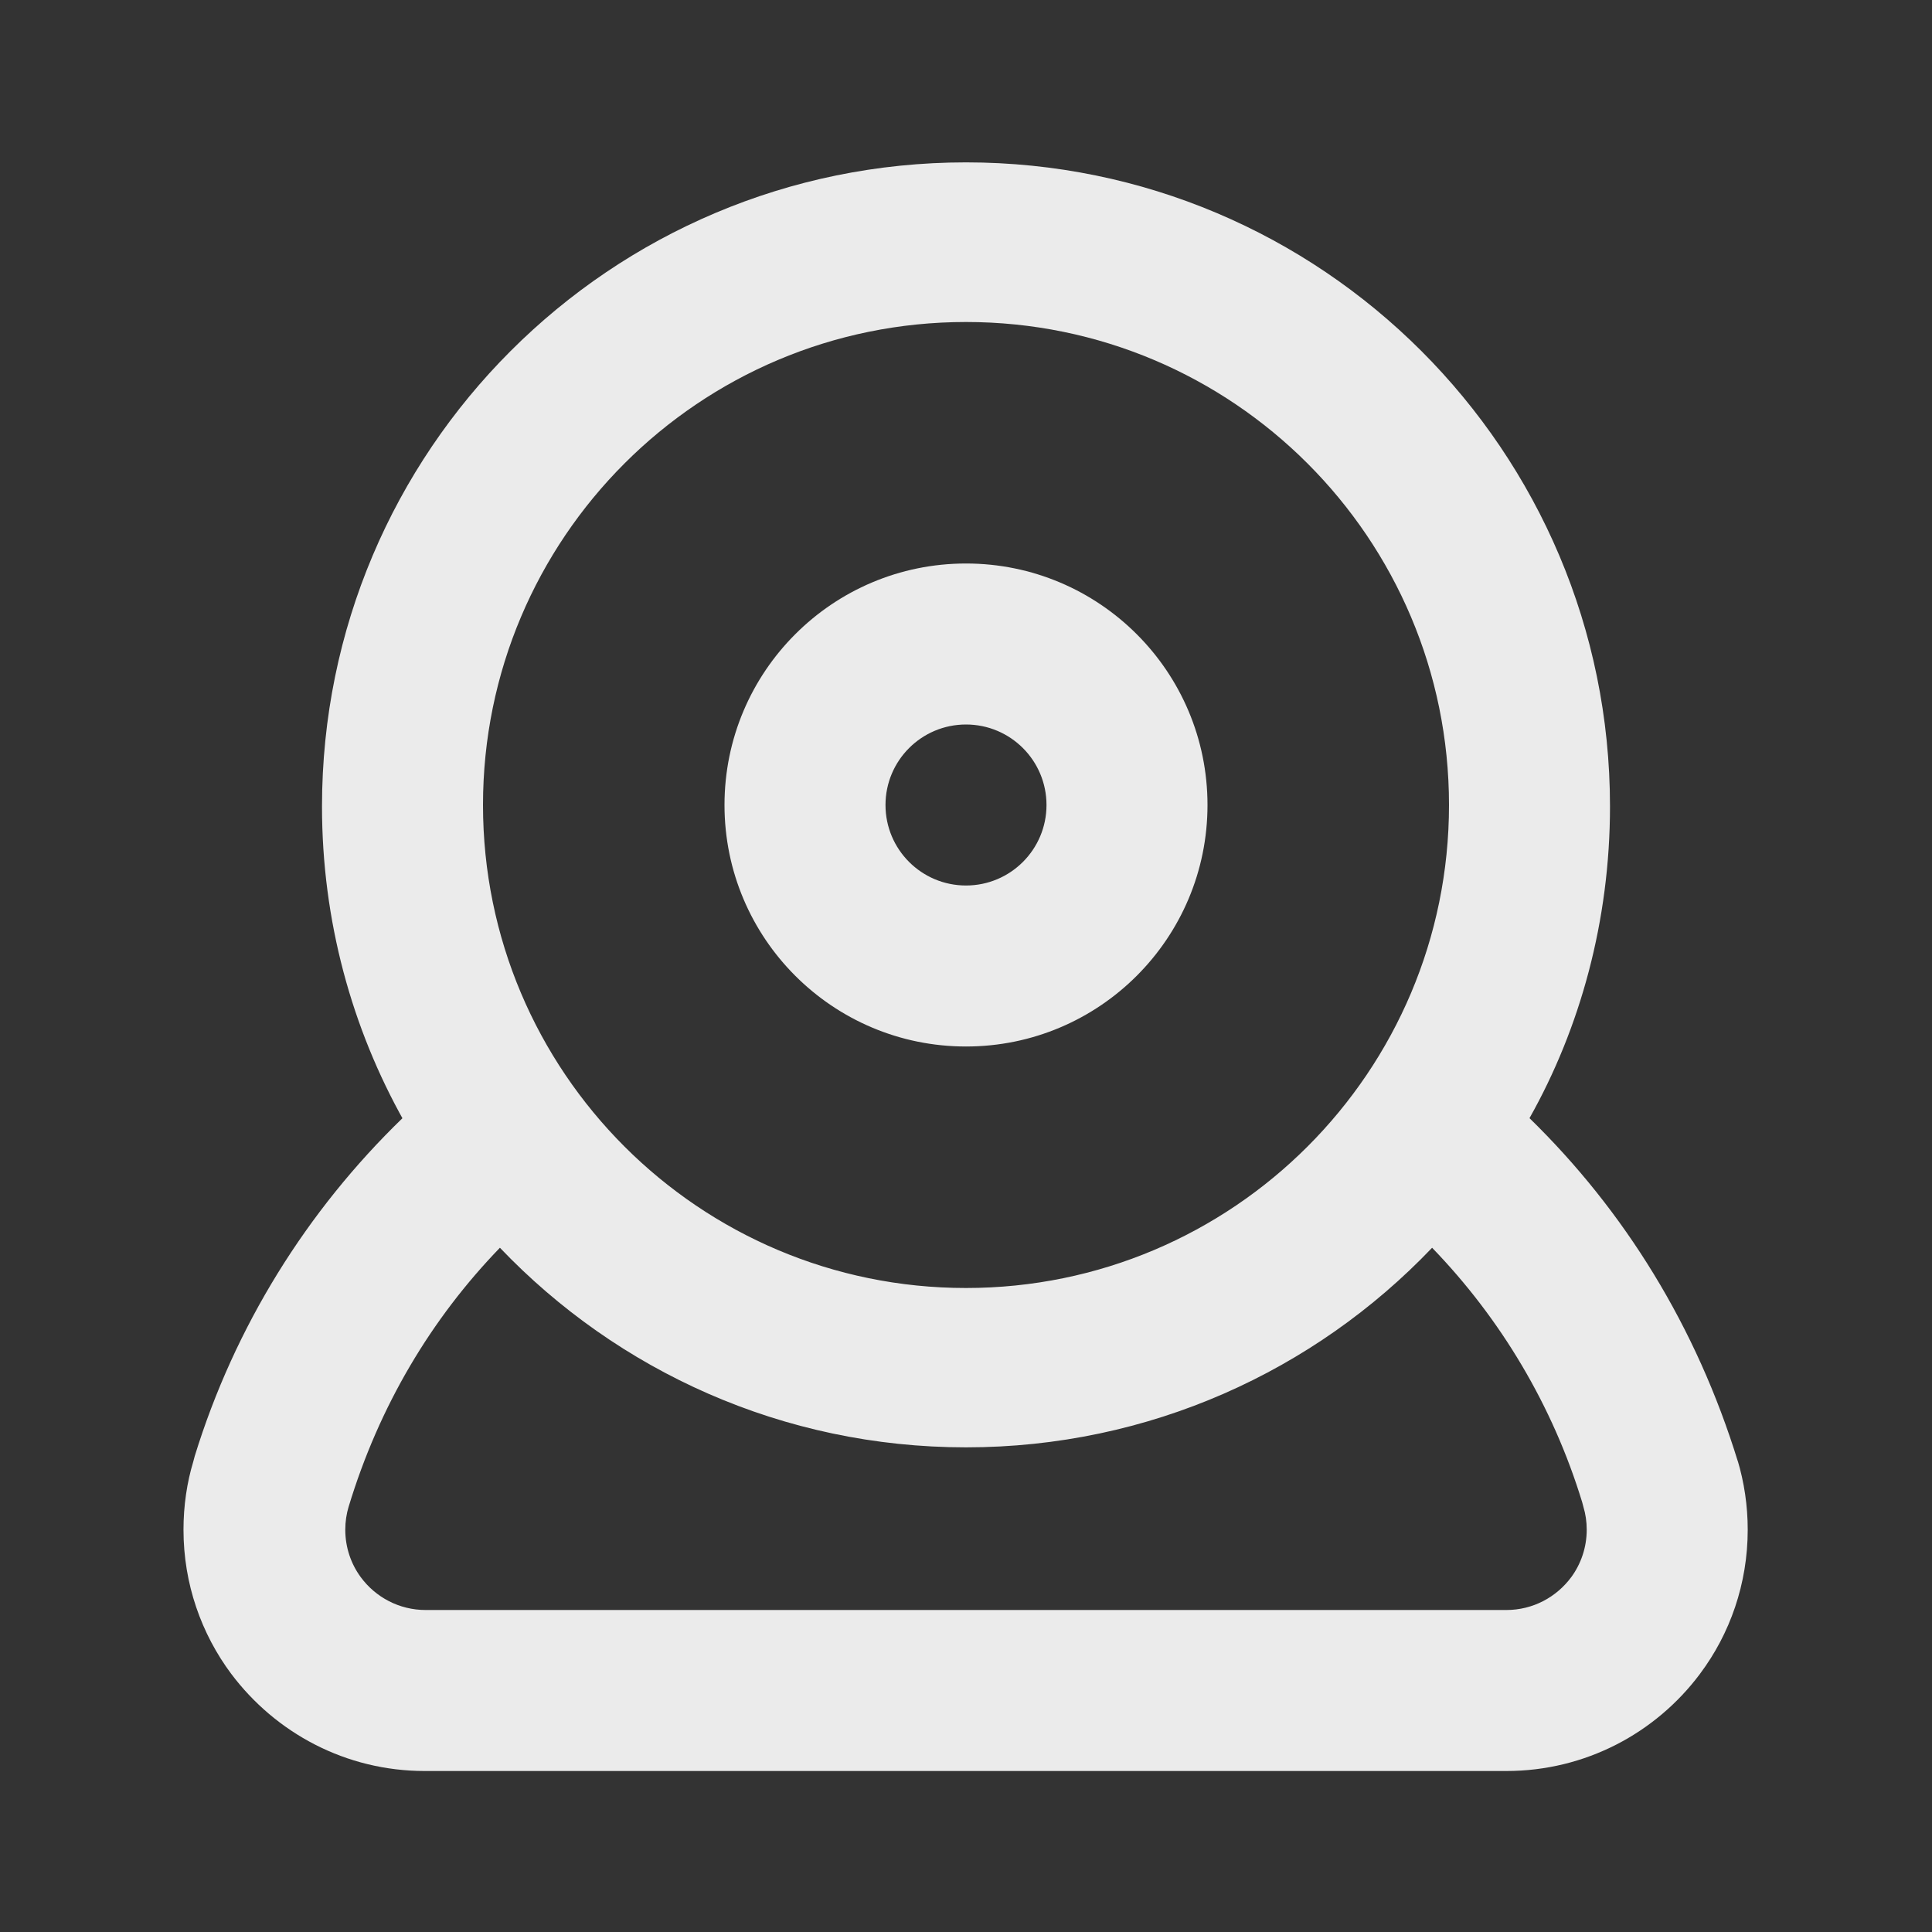 <!-- Generated by IcoMoon.io -->
<svg version="1.1" xmlns="http://www.w3.org/2000/svg" width="280" height="280" viewBox="0 0 280 280">
<rect x="0" y="0" width="280" height="280" fill="#333333" stroke="none"/>
<title>webcam</title>
<path fill="#ebebeb" d="M140 151.667c19.33 0 35-15.67 35-35s-15.67-35-35-35c-19.33 0-35 15.67-35 35v0c0 19.33 15.67 35 35 35v0zM140 105c6.443 0 11.667 5.223 11.667 11.667s-5.223 11.667-11.667 11.667c-6.443 0-11.667-5.223-11.667-11.667v0c0-6.443 5.223-11.667 11.667-11.667v0zM251.883 211.867c-6.031-19.622-16.465-36.388-30.194-49.794l-0.023-0.022c7.342-13.028 11.667-28.601 11.667-45.185 0-51.547-41.787-93.333-93.333-93.333s-93.333 41.787-93.333 93.333c0 16.584 4.325 32.157 11.909 45.654l-0.242-0.469c-13.837 13.393-24.319 30.169-30.116 48.998l-0.217 0.818c-0.894 2.943-1.408 6.326-1.408 9.828 0 7.855 2.588 15.106 6.957 20.946l-0.065-0.091c6.449 8.607 16.625 14.118 28.088 14.118 0.092 0 0.184-0 0.276-0.001h156.319c0.043 0 0.095 0 0.146 0 11.462 0 21.638-5.51 28.022-14.026l0.065-0.091c4.304-5.749 6.892-13 6.892-20.855 0-3.503-0.515-6.885-1.472-10.076l0.064 0.248zM140 46.667c38.66 0 70 31.34 70 70s-31.34 70-70 70c-38.66 0-70-31.34-70-70v0c0-38.66 31.34-70 70-70v0zM227.733 228.55c-2.147 2.914-5.565 4.784-9.42 4.784-0.051 0-0.103-0-0.154-0.001h-156.326c-0.043 0.001-0.095 0.001-0.146 0.001-3.855 0-7.273-1.87-9.398-4.752l-0.023-0.032c-1.391-1.897-2.225-4.278-2.225-6.854 0-1.175 0.174-2.309 0.497-3.379l-0.021 0.083c4.447-14.692 12.008-27.305 21.958-37.592l-0.024 0.025c17.030 17.837 40.995 28.928 67.55 28.928s50.52-11.090 67.516-28.891l0.034-0.036c9.926 10.262 17.486 22.874 21.763 36.918l0.17 0.649c0.302 0.987 0.475 2.121 0.475 3.296 0 2.576-0.835 4.956-2.248 6.887l0.023-0.033z"></path>
</svg>
